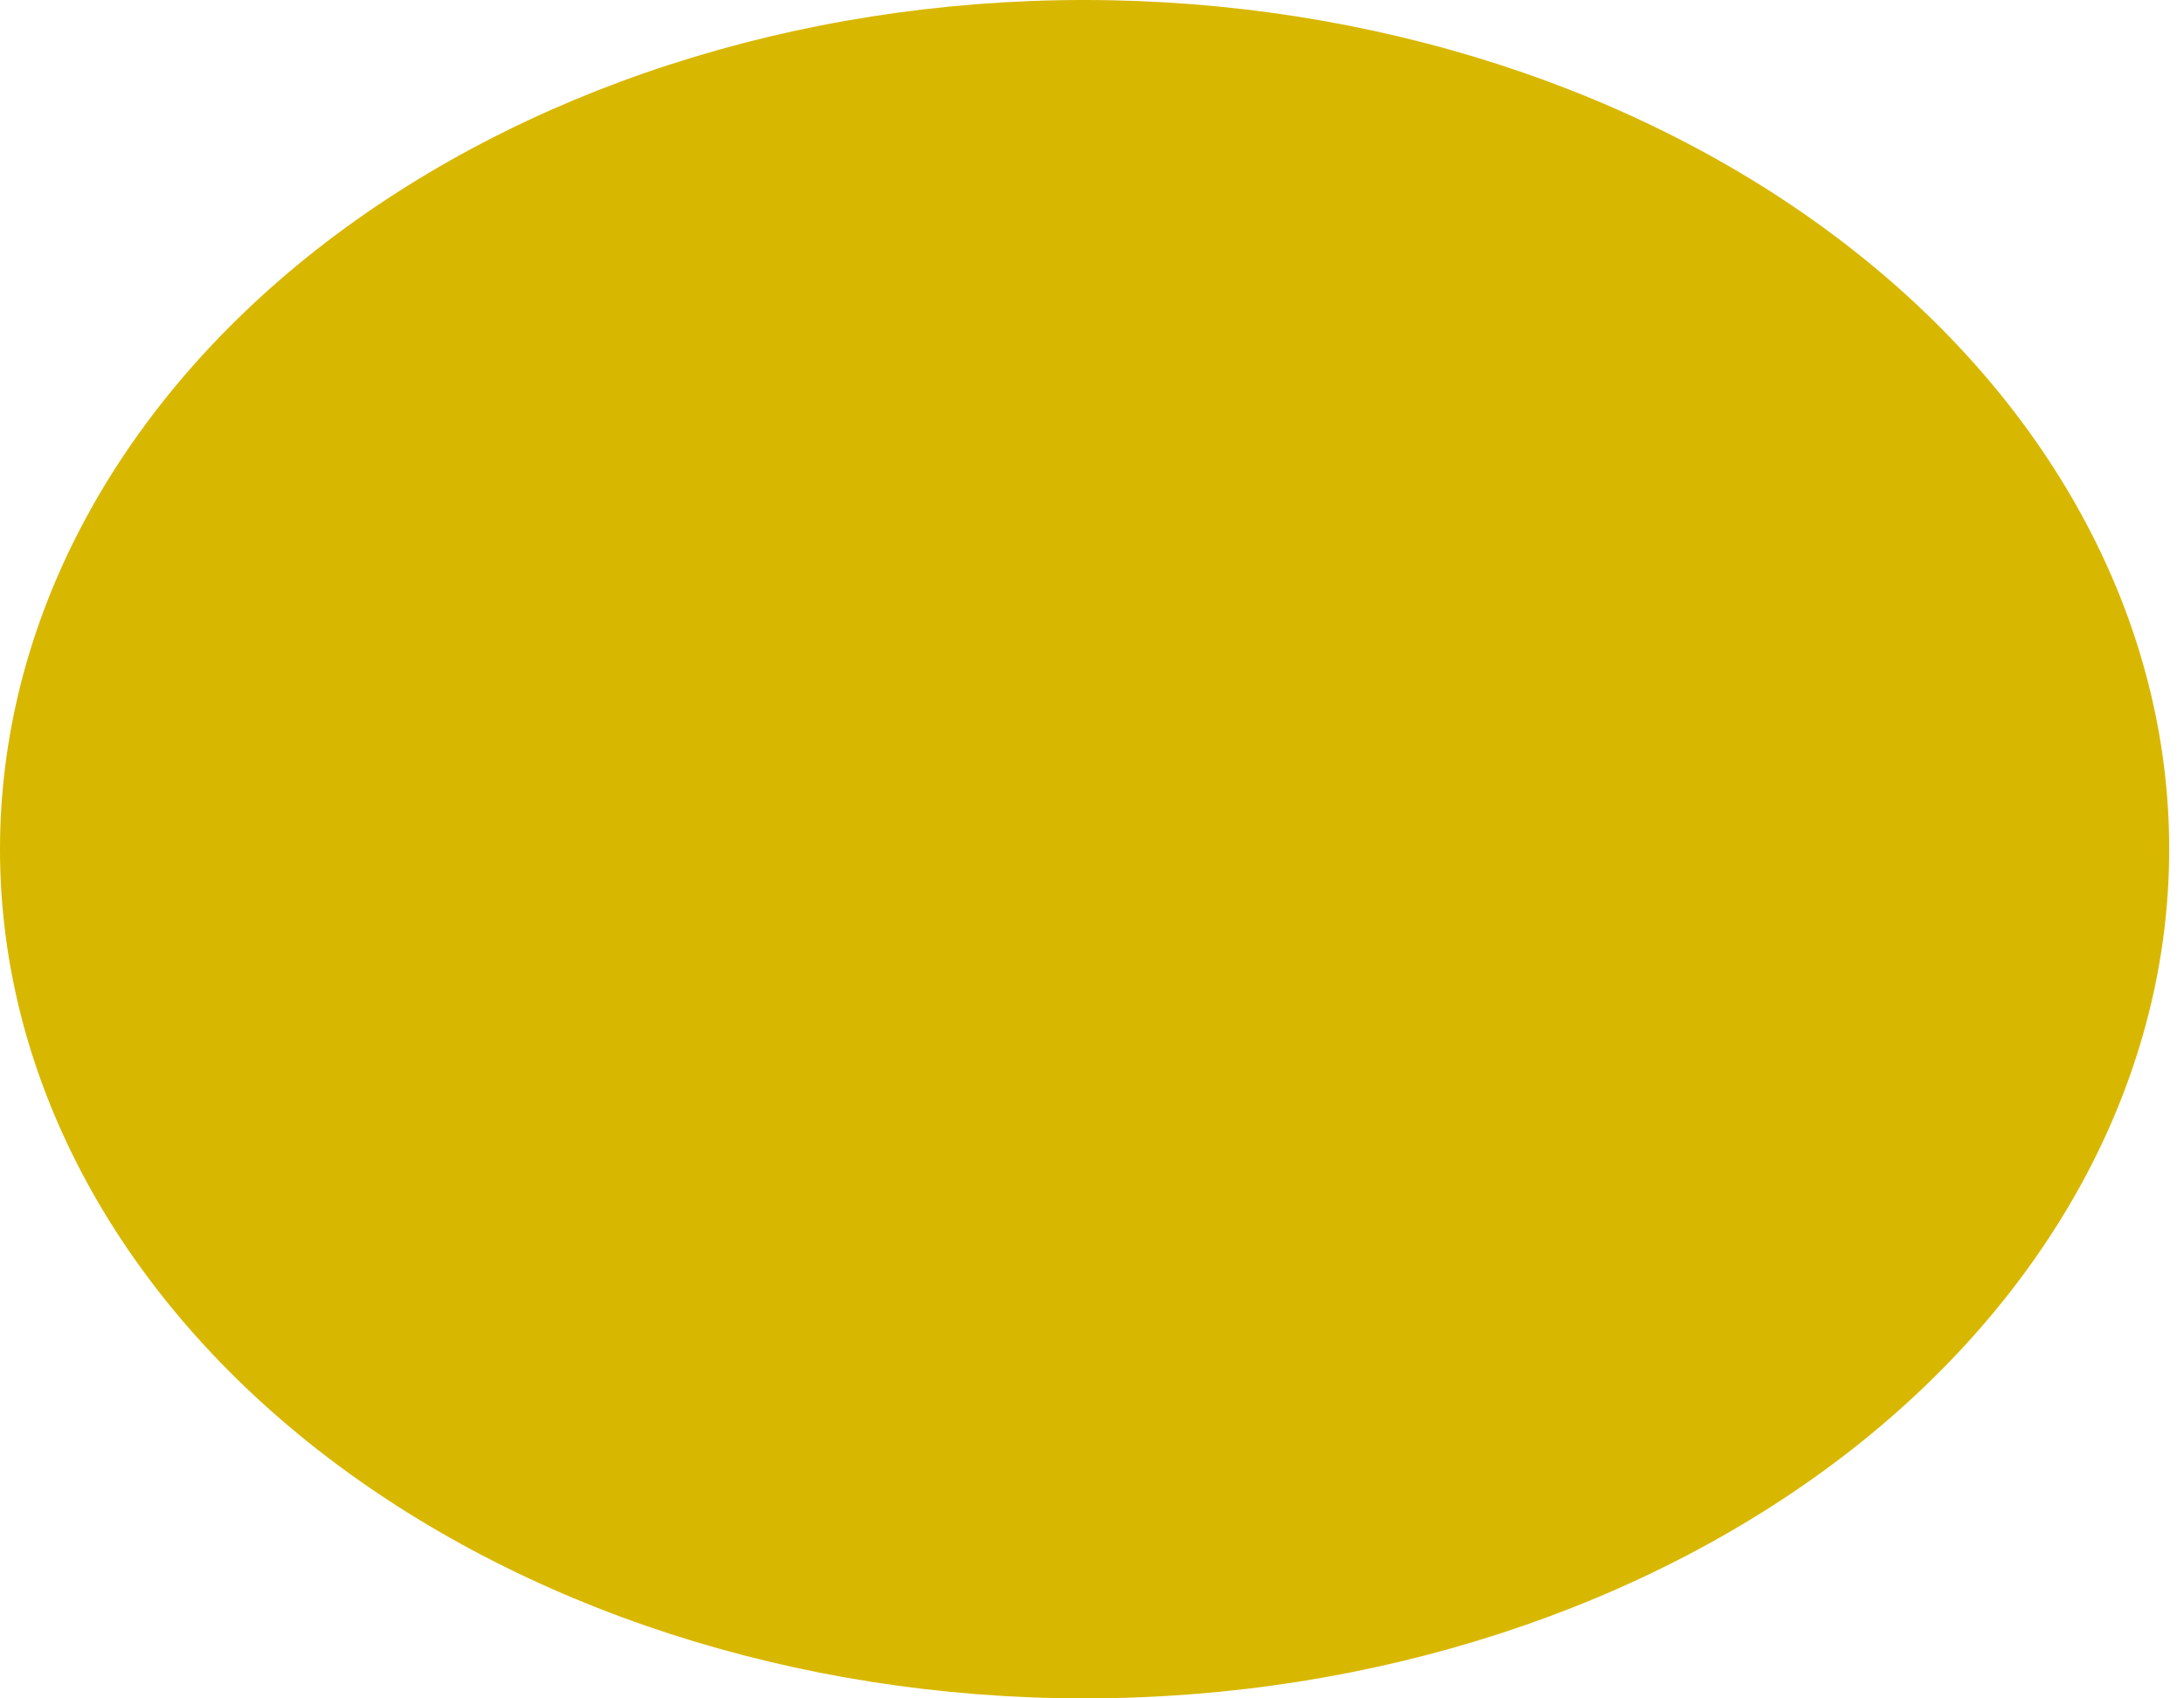 <svg width="9" height="7" viewBox="0 0 9 7" fill="none" xmlns="http://www.w3.org/2000/svg">
<path d="M4.469 7C3.284 7 2.148 6.631 1.309 5.975C0.471 5.319 0 4.429 1.3987e-07 3.501C-0 2.573 0.47 1.683 1.308 1.026C2.146 0.37 3.282 0 4.467 4.38131e-07C5.652 -0 6.789 0.368 7.628 1.024C8.466 1.679 8.938 2.569 8.939 3.497C8.94 4.425 8.47 5.316 7.633 5.973C6.795 6.629 5.659 6.999 4.474 7H4.469Z" fill="#D8B700"/>
</svg>
